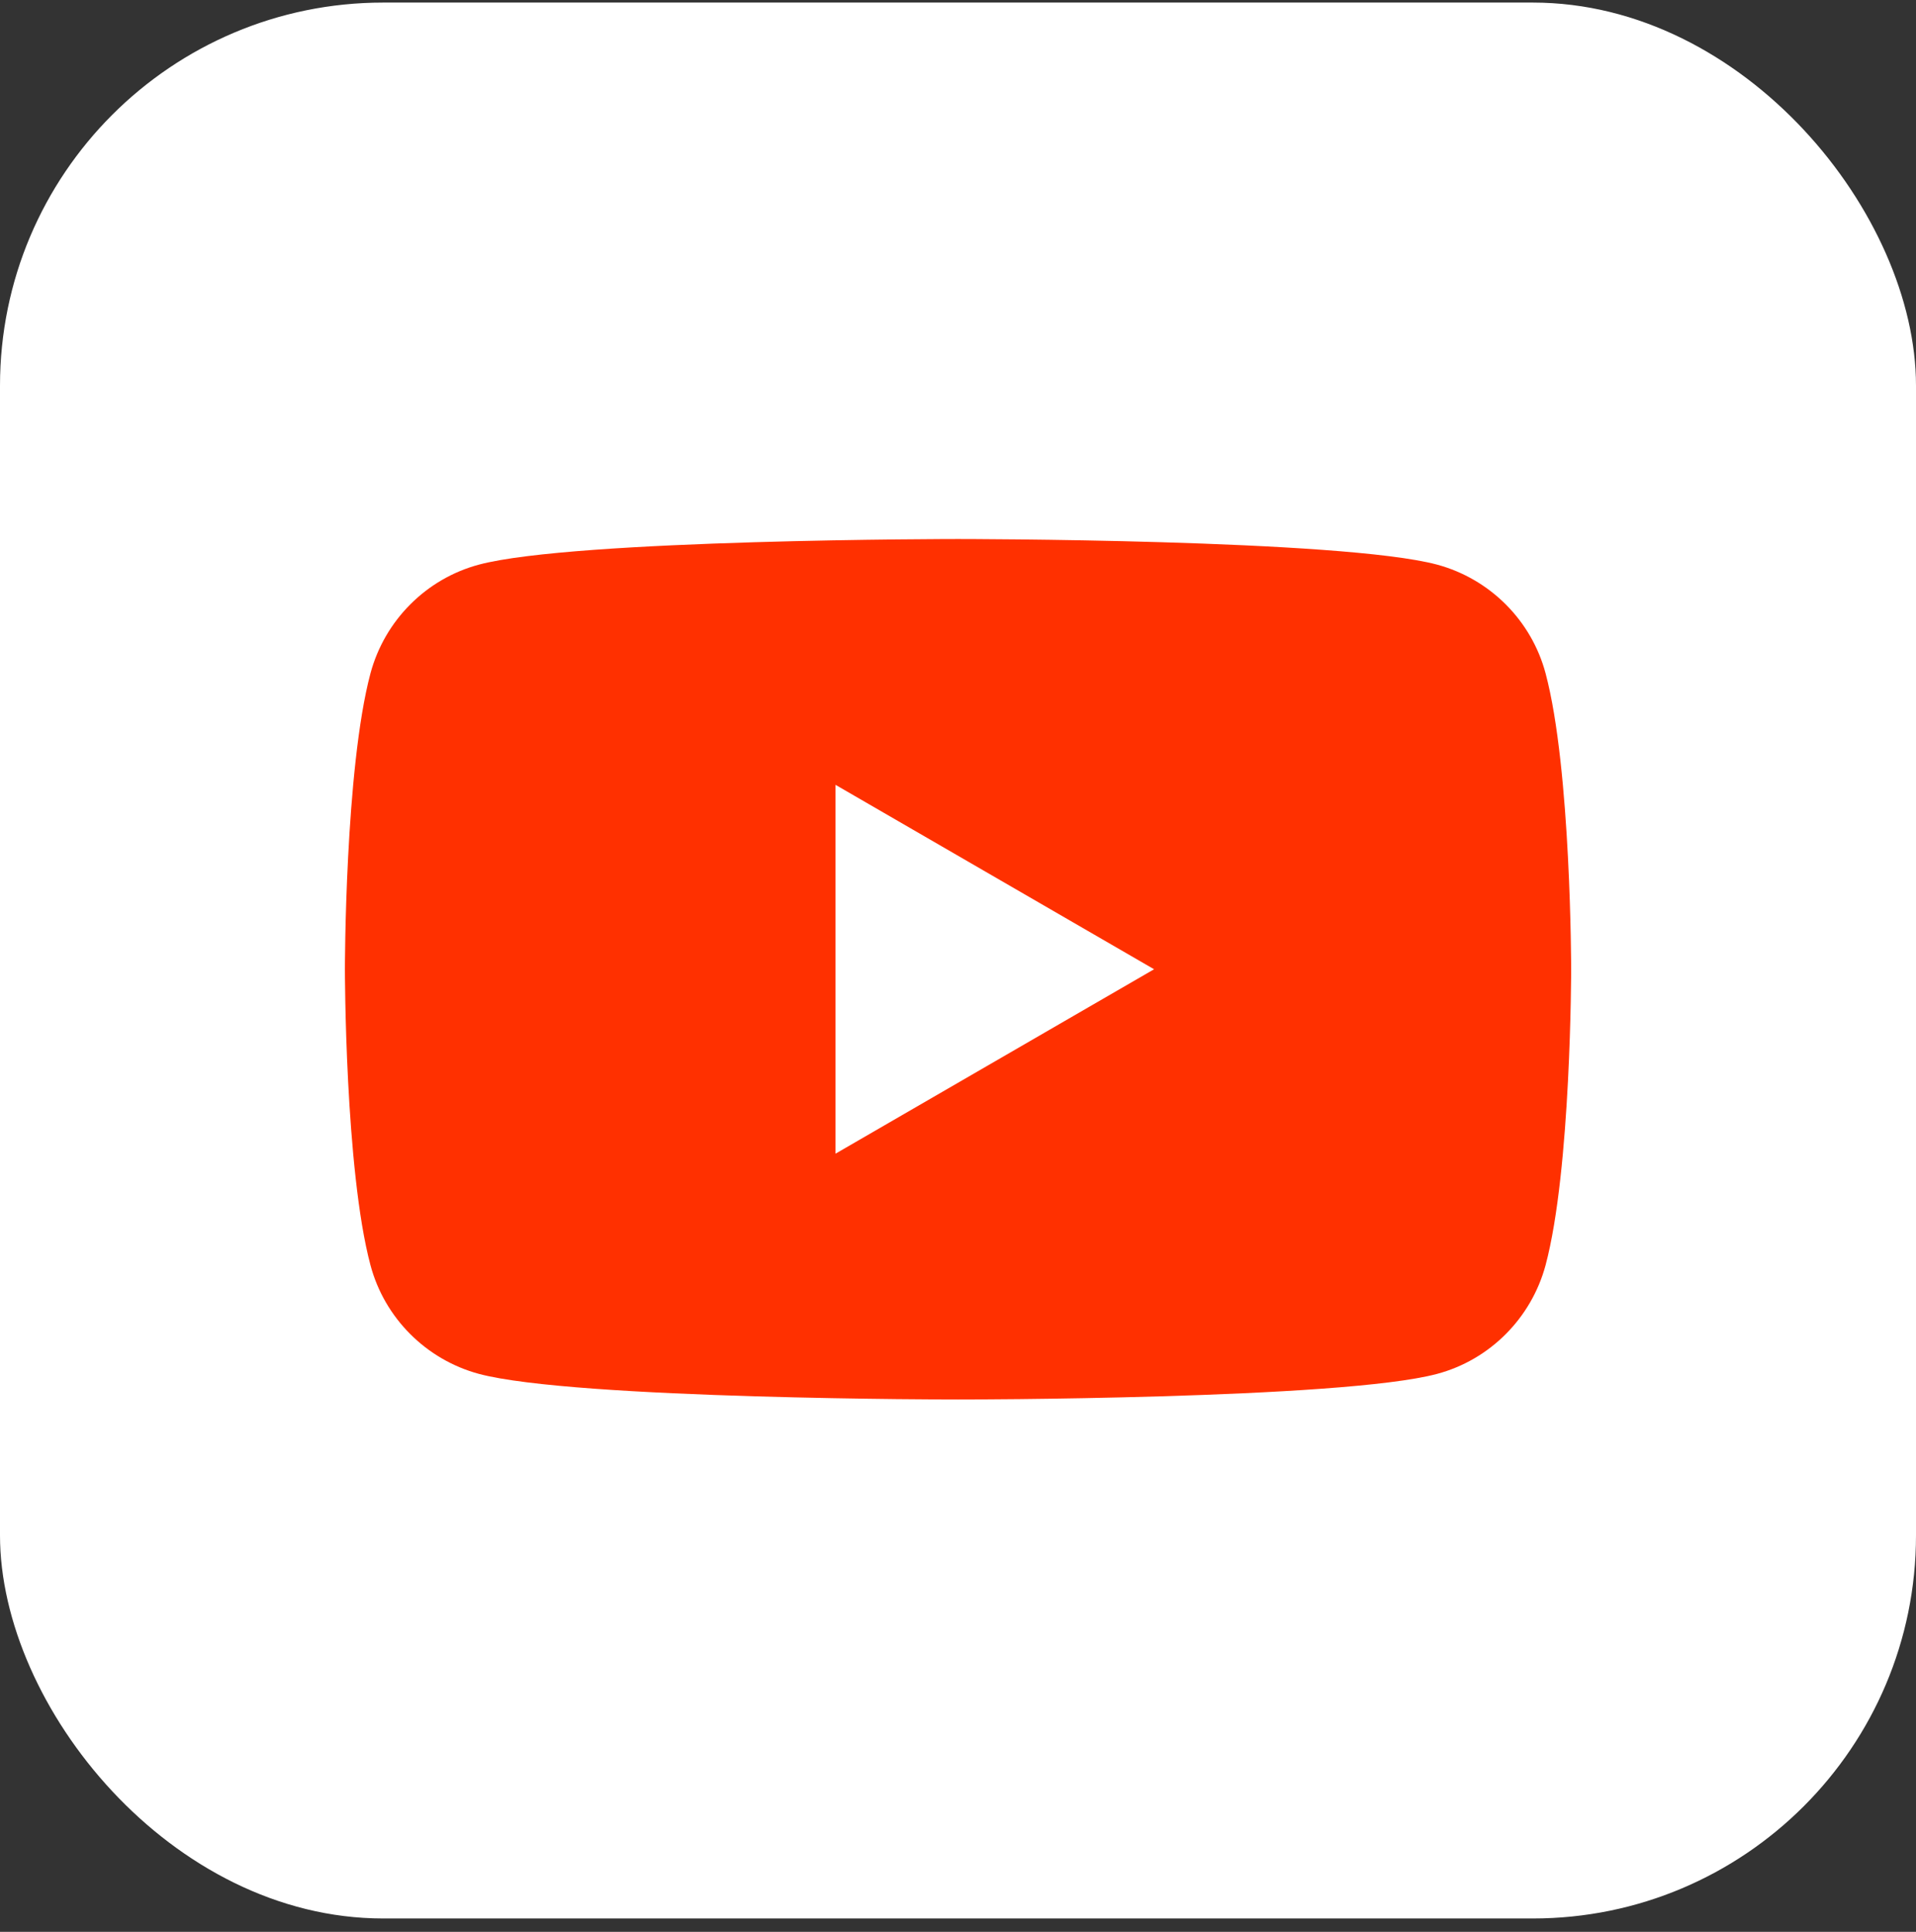 <svg width="120" height="121" viewBox="0 0 120 121" fill="none" xmlns="http://www.w3.org/2000/svg">
<rect x="0" y="0" width="120" height="121" fill="#333333" stroke="none"/>
<rect y="0.161" width="120" height="120" rx="24" fill="white"/>
<path d="M96.801 42.176C95.921 38.868 93.319 36.26 90.008 35.365C84.021 33.761 60.002 33.761 60.002 33.761C60.002 33.761 35.994 33.761 29.995 35.365C26.696 36.247 24.094 38.856 23.202 42.176C21.602 48.178 21.602 60.708 21.602 60.708C21.602 60.708 21.602 73.239 23.202 79.24C24.082 82.548 26.684 85.157 29.995 86.051C35.994 87.656 60.002 87.656 60.002 87.656C60.002 87.656 84.021 87.656 90.008 86.051C93.307 85.169 95.909 82.56 96.801 79.24C98.402 73.239 98.402 60.708 98.402 60.708C98.402 60.708 98.402 48.178 96.801 42.176Z" fill="#FF3000"/>
<path d="M52.329 72.259L72.28 60.708L52.329 49.157V72.259Z" fill="white"/>
</svg>
